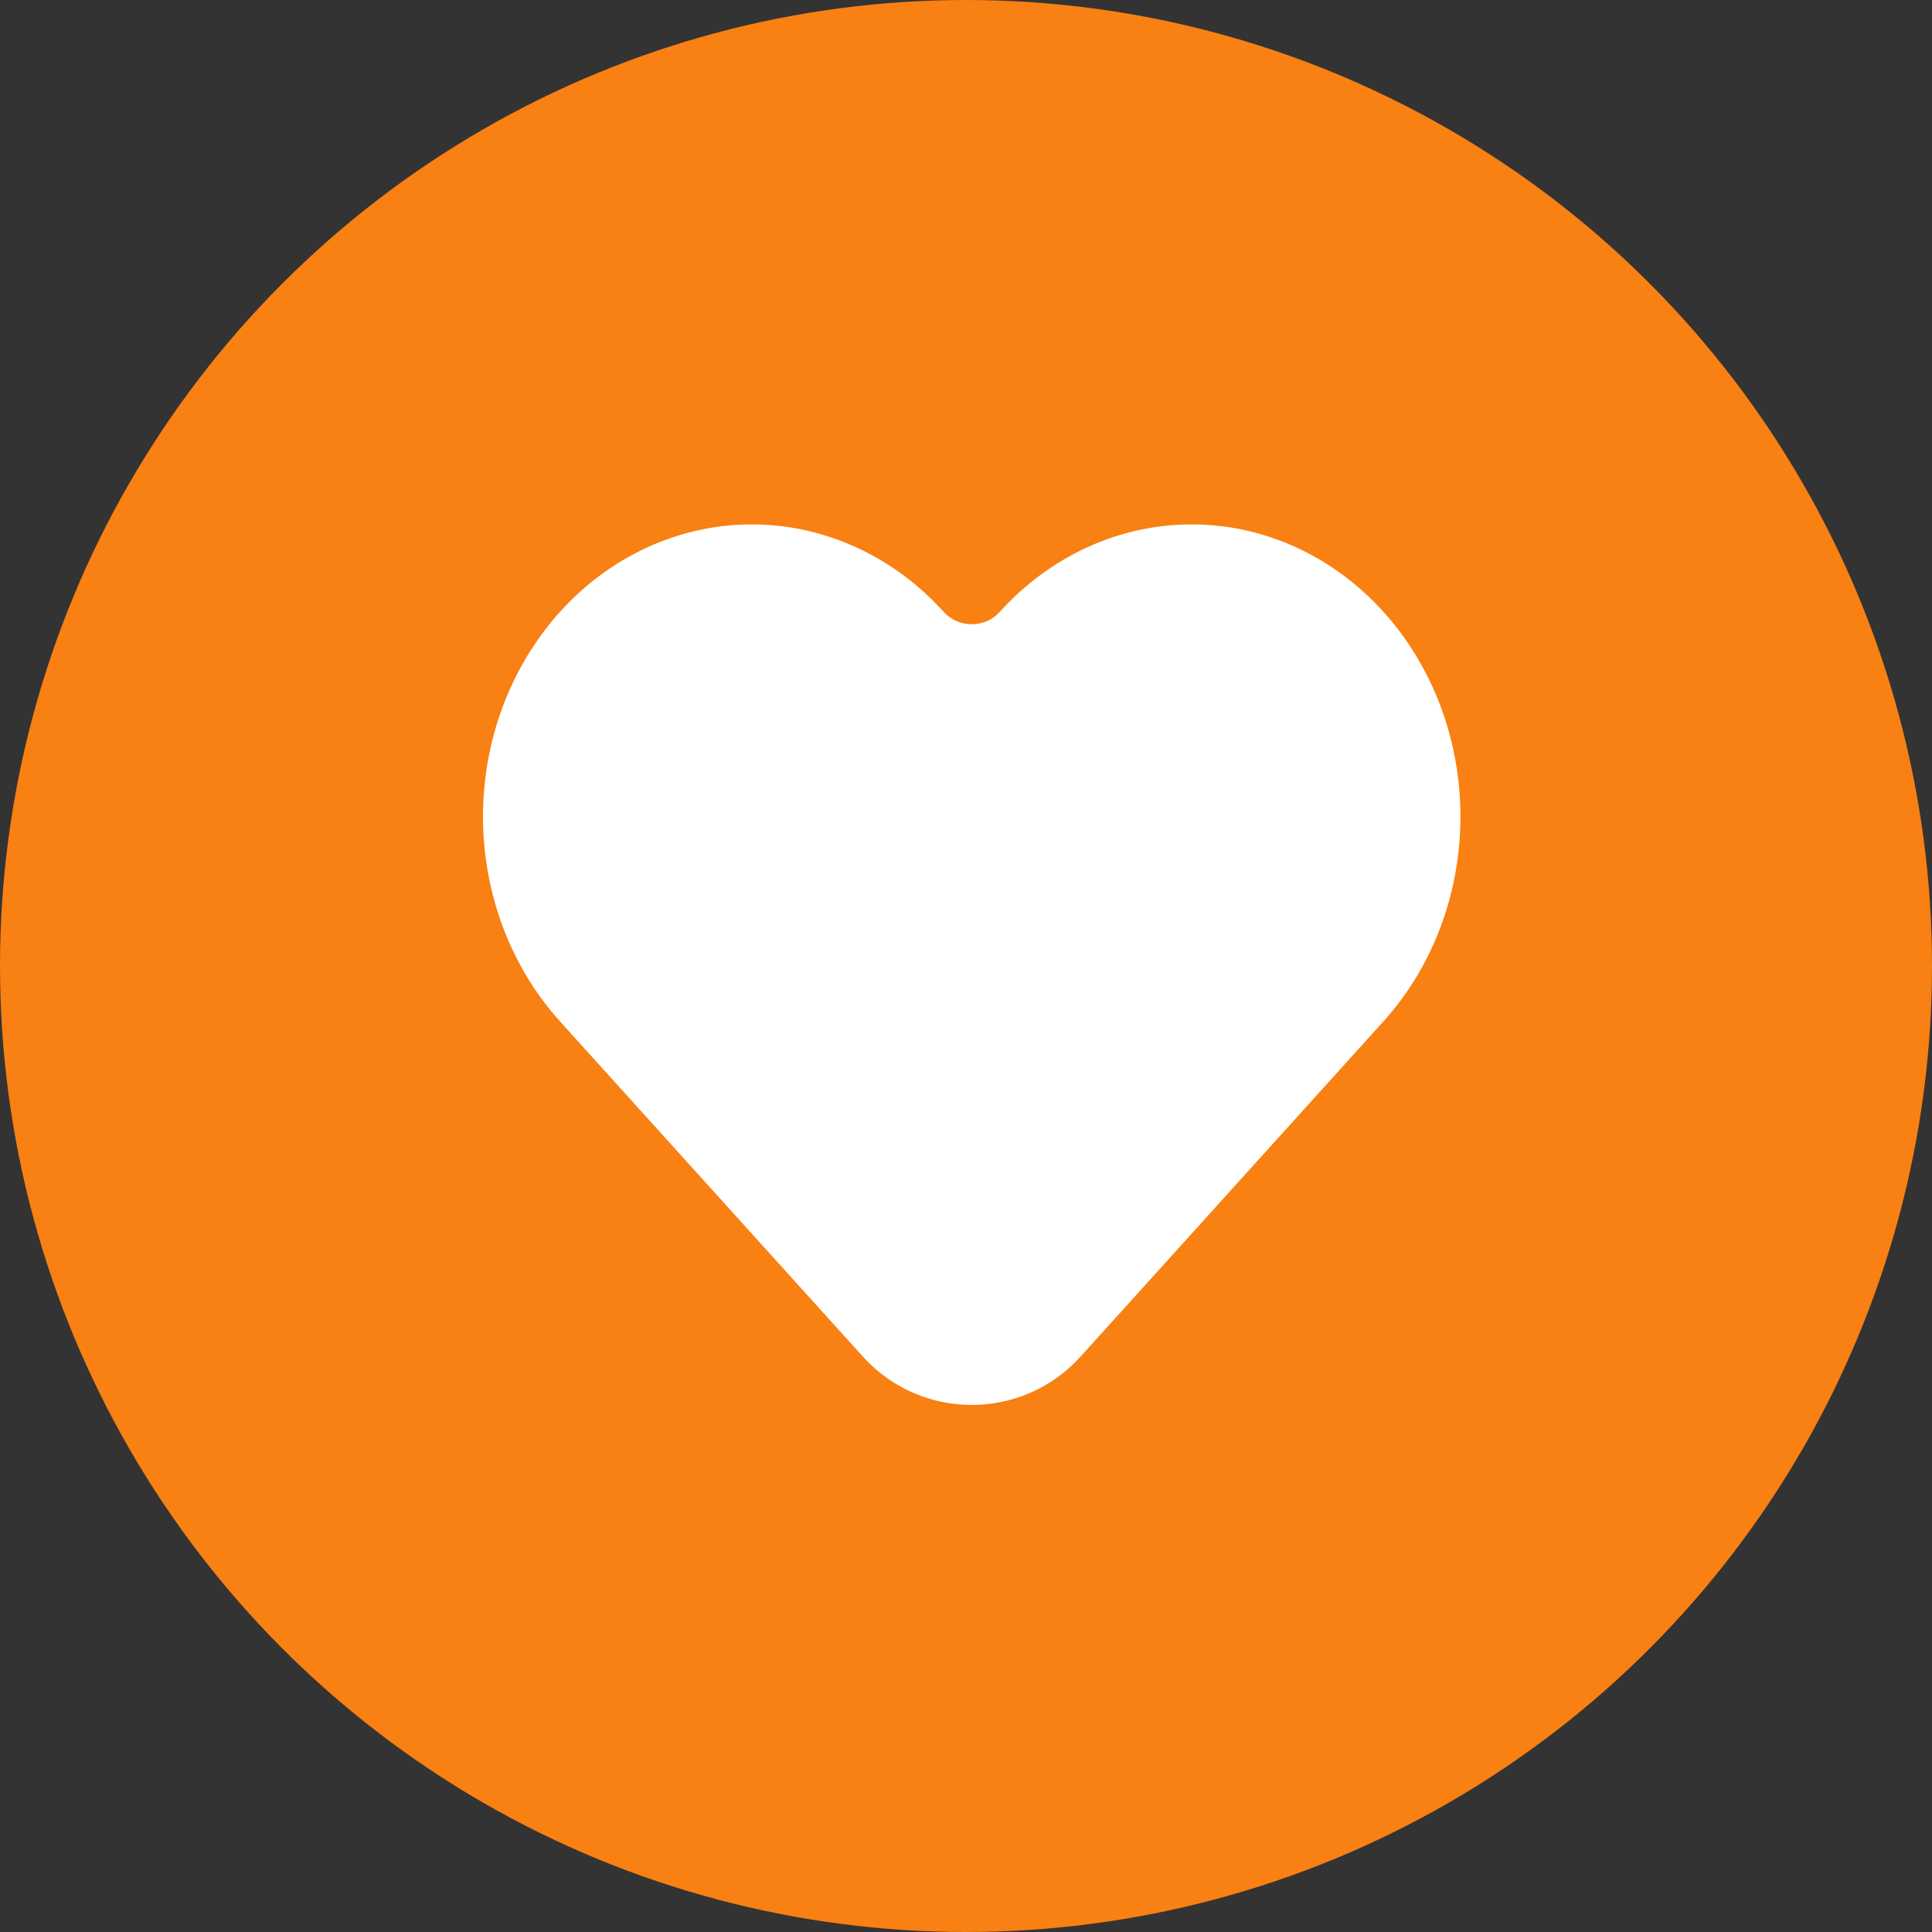 <svg width="40" height="40" viewBox="0 0 40 40" fill="none" xmlns="http://www.w3.org/2000/svg">
<rect x="0" y="0" width="40" height="40" fill="#333333" stroke="none"/>
<circle cx="20" cy="20" r="20" fill="#F98012"/>
<path fill-rule="evenodd" clip-rule="evenodd" d="M13.401 11.333C14.084 11.02 14.819 10.857 15.565 10.857C16.311 10.857 17.047 11.02 17.729 11.333C18.412 11.645 19.024 12.1 19.536 12.666C19.848 13.011 20.39 13.011 20.701 12.666C21.735 11.522 23.161 10.857 24.672 10.857C26.183 10.857 27.608 11.522 28.642 12.666C29.673 13.807 30.237 15.334 30.237 16.907C30.237 18.481 29.673 20.008 28.642 21.148L22.371 28.088C21.165 29.421 19.072 29.421 17.866 28.088L11.595 21.148C11.084 20.583 10.683 19.916 10.411 19.19C10.139 18.464 10 17.688 10 16.907C10 16.126 10.139 15.351 10.411 14.624C10.683 13.898 11.084 13.232 11.595 12.666C12.106 12.1 12.719 11.645 13.401 11.333Z" fill="white"/>
</svg>
